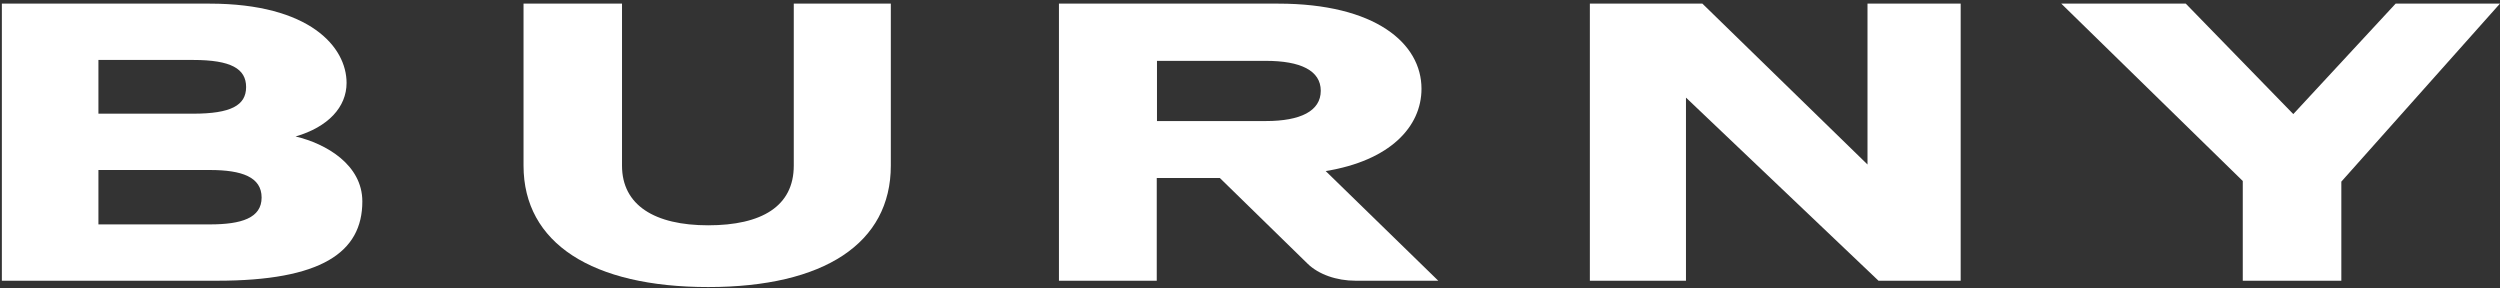 <svg width="564" height="65" viewBox="0 0 564 65" fill="none" xmlns="http://www.w3.org/2000/svg">
<rect x="0" y="0" width="564" height="65" fill="#333333" stroke="none"/>
<path d="M563.988 0.819H540.456L517.367 25.74L493.11 0.819H465.021L505.971 40.835V63.331H528.205V40.976L563.988 0.819Z" fill="white"/>
<path d="M299.075 38.592C313.551 36.239 320.689 28.621 320.689 20.024C320.689 9.763 310.272 0.819 288.353 0.819H238.898V63.331H260.963V40.164H275.205L294.992 59.488C297.456 61.895 301.501 63.331 305.82 63.331H324.474L299.075 38.592ZM285.587 27.307H261.015V13.729H285.587C293.362 13.729 297.965 15.891 297.965 20.479C297.965 25.066 293.362 27.307 285.587 27.307Z" fill="white"/>
<path d="M421.309 37.111L384.058 0.819H358.672V63.331H380.355V22.019L423.787 63.331H442.328V0.819H421.309V37.111Z" fill="white"/>
<path d="M179.075 37.363C179.075 46.54 171.831 50.829 159.761 50.829C147.691 50.829 140.325 46.299 140.325 37.363V0.819H118.109V37.363C118.109 54.874 133.619 64.759 159.77 64.759C185.922 64.759 200.969 54.874 200.969 37.363V0.819H179.075V37.363Z" fill="white"/>
<path d="M66.68 30.792C74.025 28.655 78.187 24.161 78.187 18.706C78.187 10.622 69.913 0.819 47.28 0.819H0.42V63.331H48.979C72.444 63.331 81.744 56.977 81.744 45.444C81.744 37.158 73.555 32.404 66.68 30.792ZM22.205 13.526H43.572C52.106 13.526 55.522 15.506 55.522 19.637C55.522 23.766 52.106 25.647 43.572 25.647H22.205V13.526ZM47.344 50.624H22.205V38.353H47.344C54.598 38.353 59.02 39.957 59.02 44.568C59.02 49.178 54.486 50.624 47.344 50.624Z" fill="white"/>
</svg>

